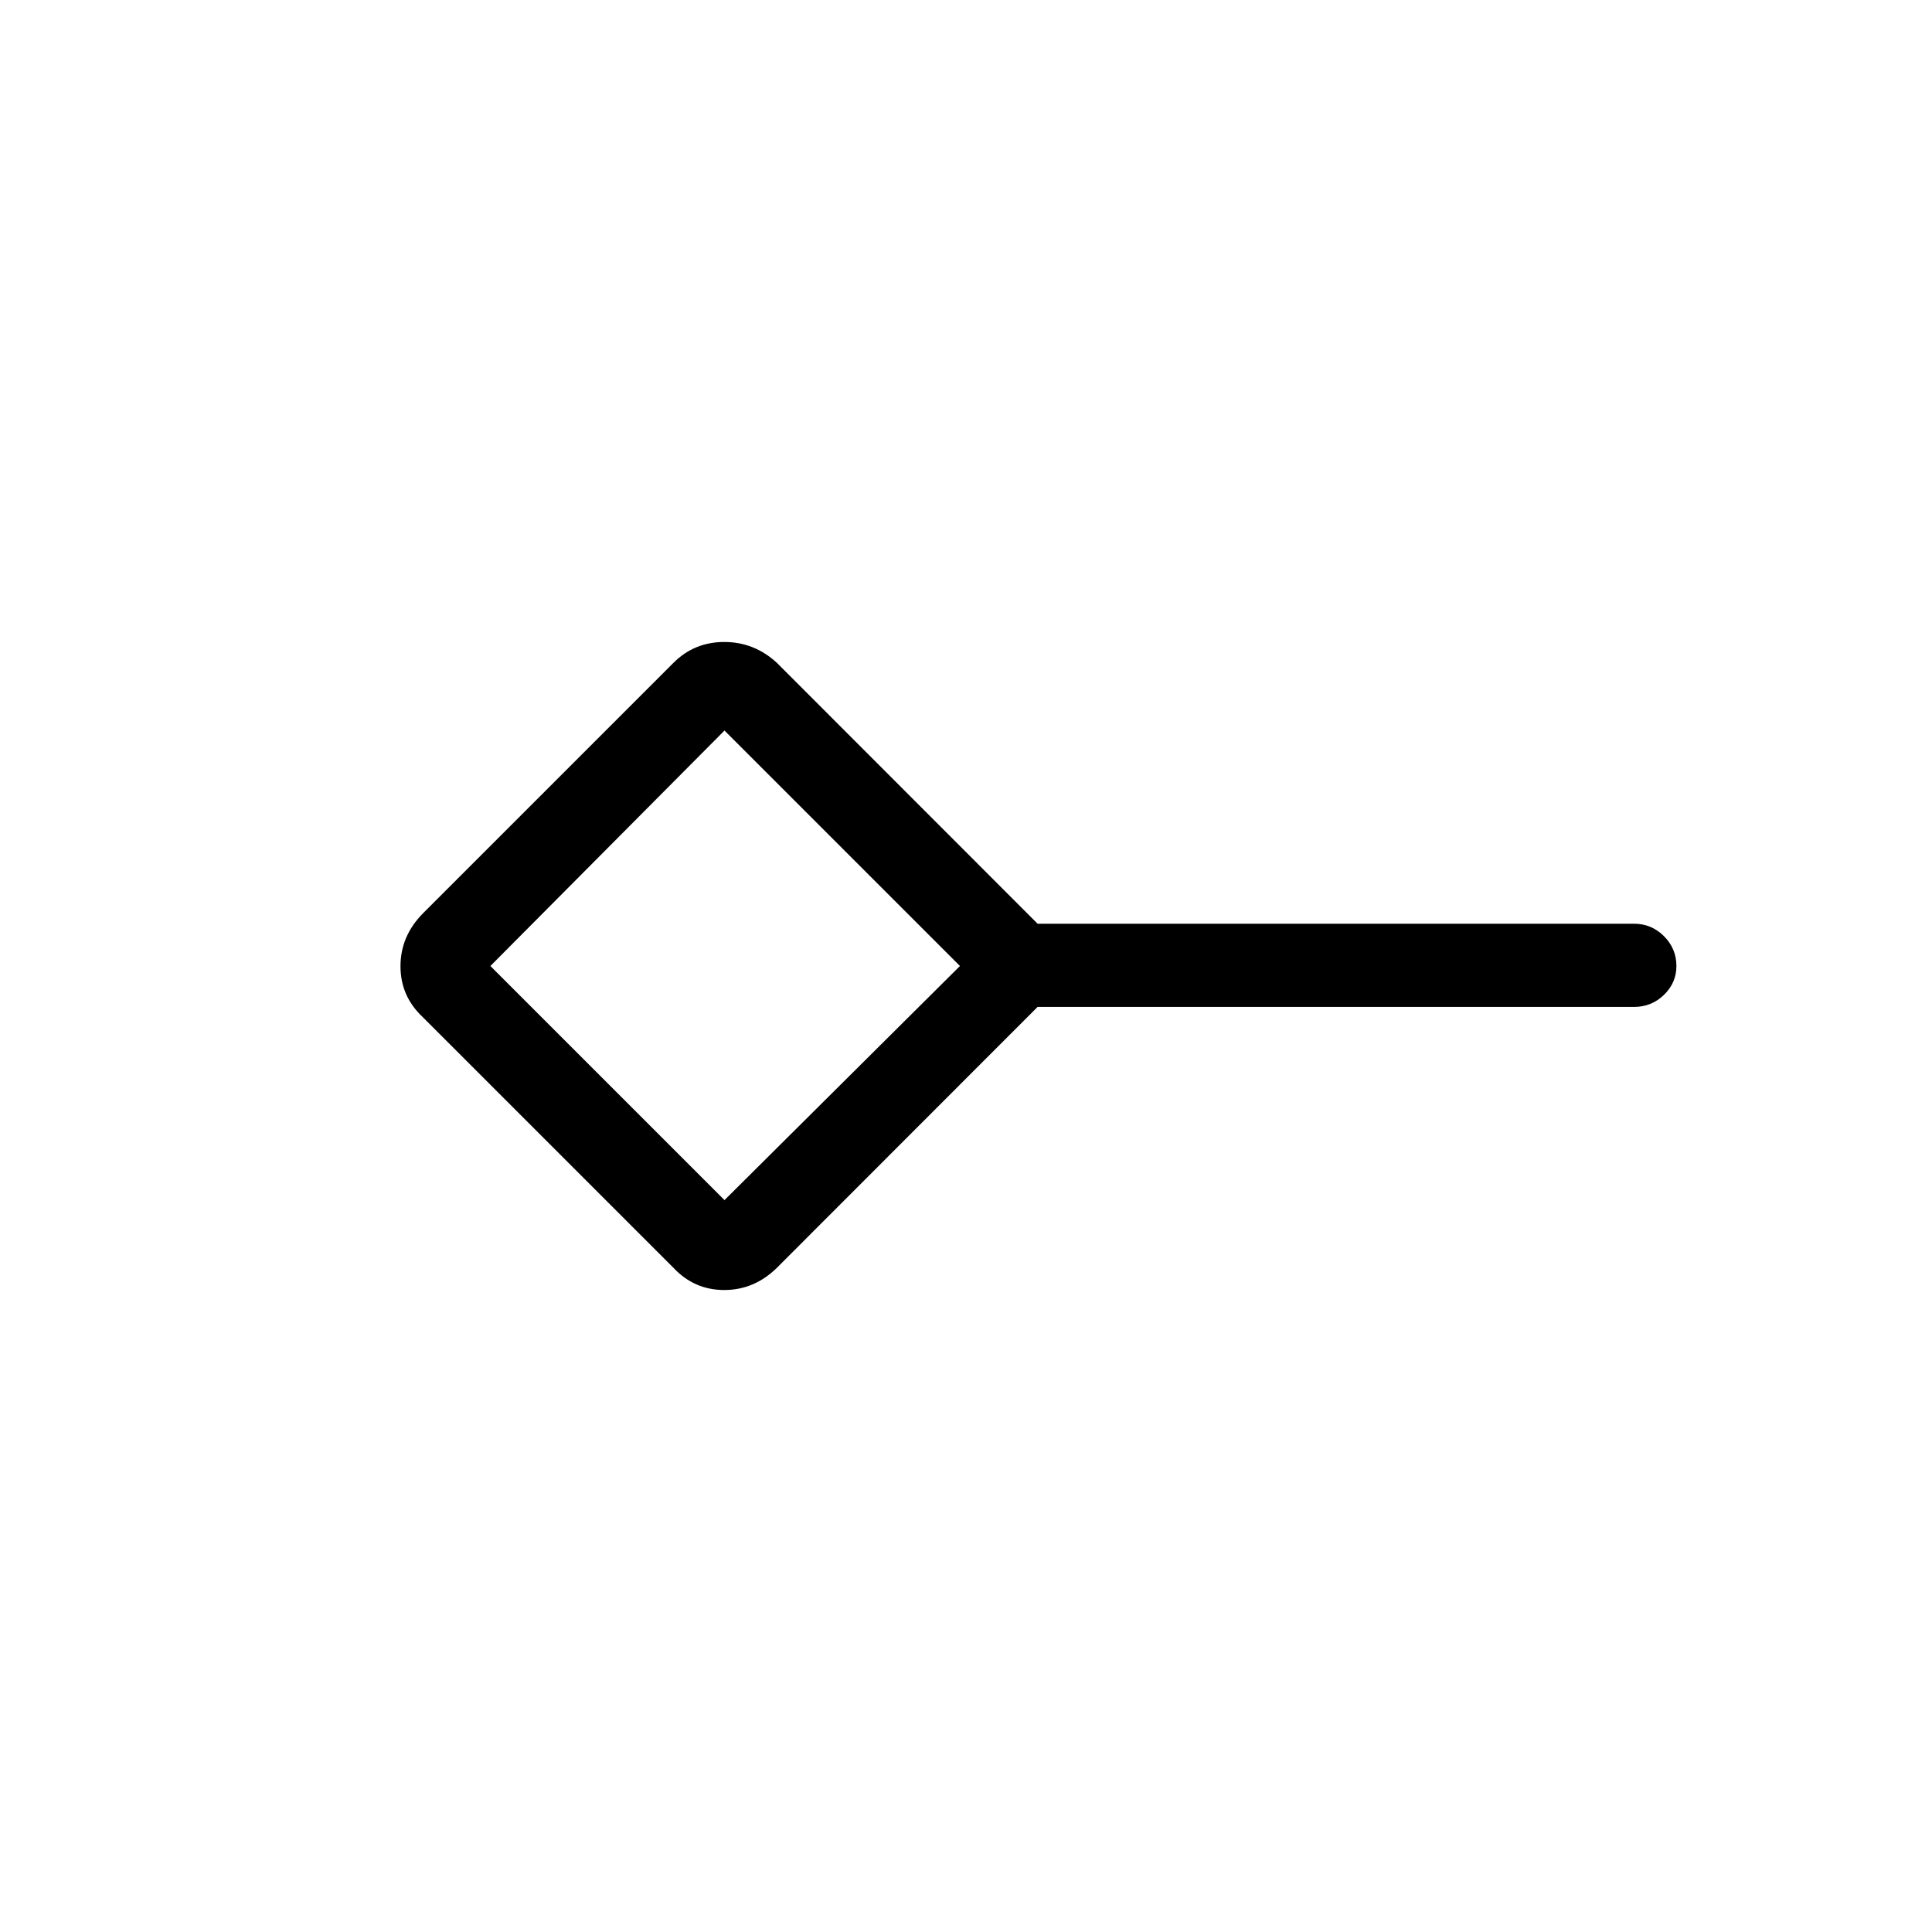 <svg xmlns="http://www.w3.org/2000/svg" height="40" viewBox="0 -960 960 960" width="40"><path d="M360-363.67 477-480 360-597 243.67-480 360-363.67ZM334.67-330 210-454.67q-11-10.33-11-25.21T210-506l124.67-124.67Q345-641 359.88-641T386-630.67L515.58-501H812q8.63 0 14.82 6.18Q833-488.63 833-480q0 8.35-6.18 14.34-6.19 5.99-14.82 5.99H515.58L386-330q-11.24 11-26.12 11t-25.21-11ZM360-480Z"/></svg>